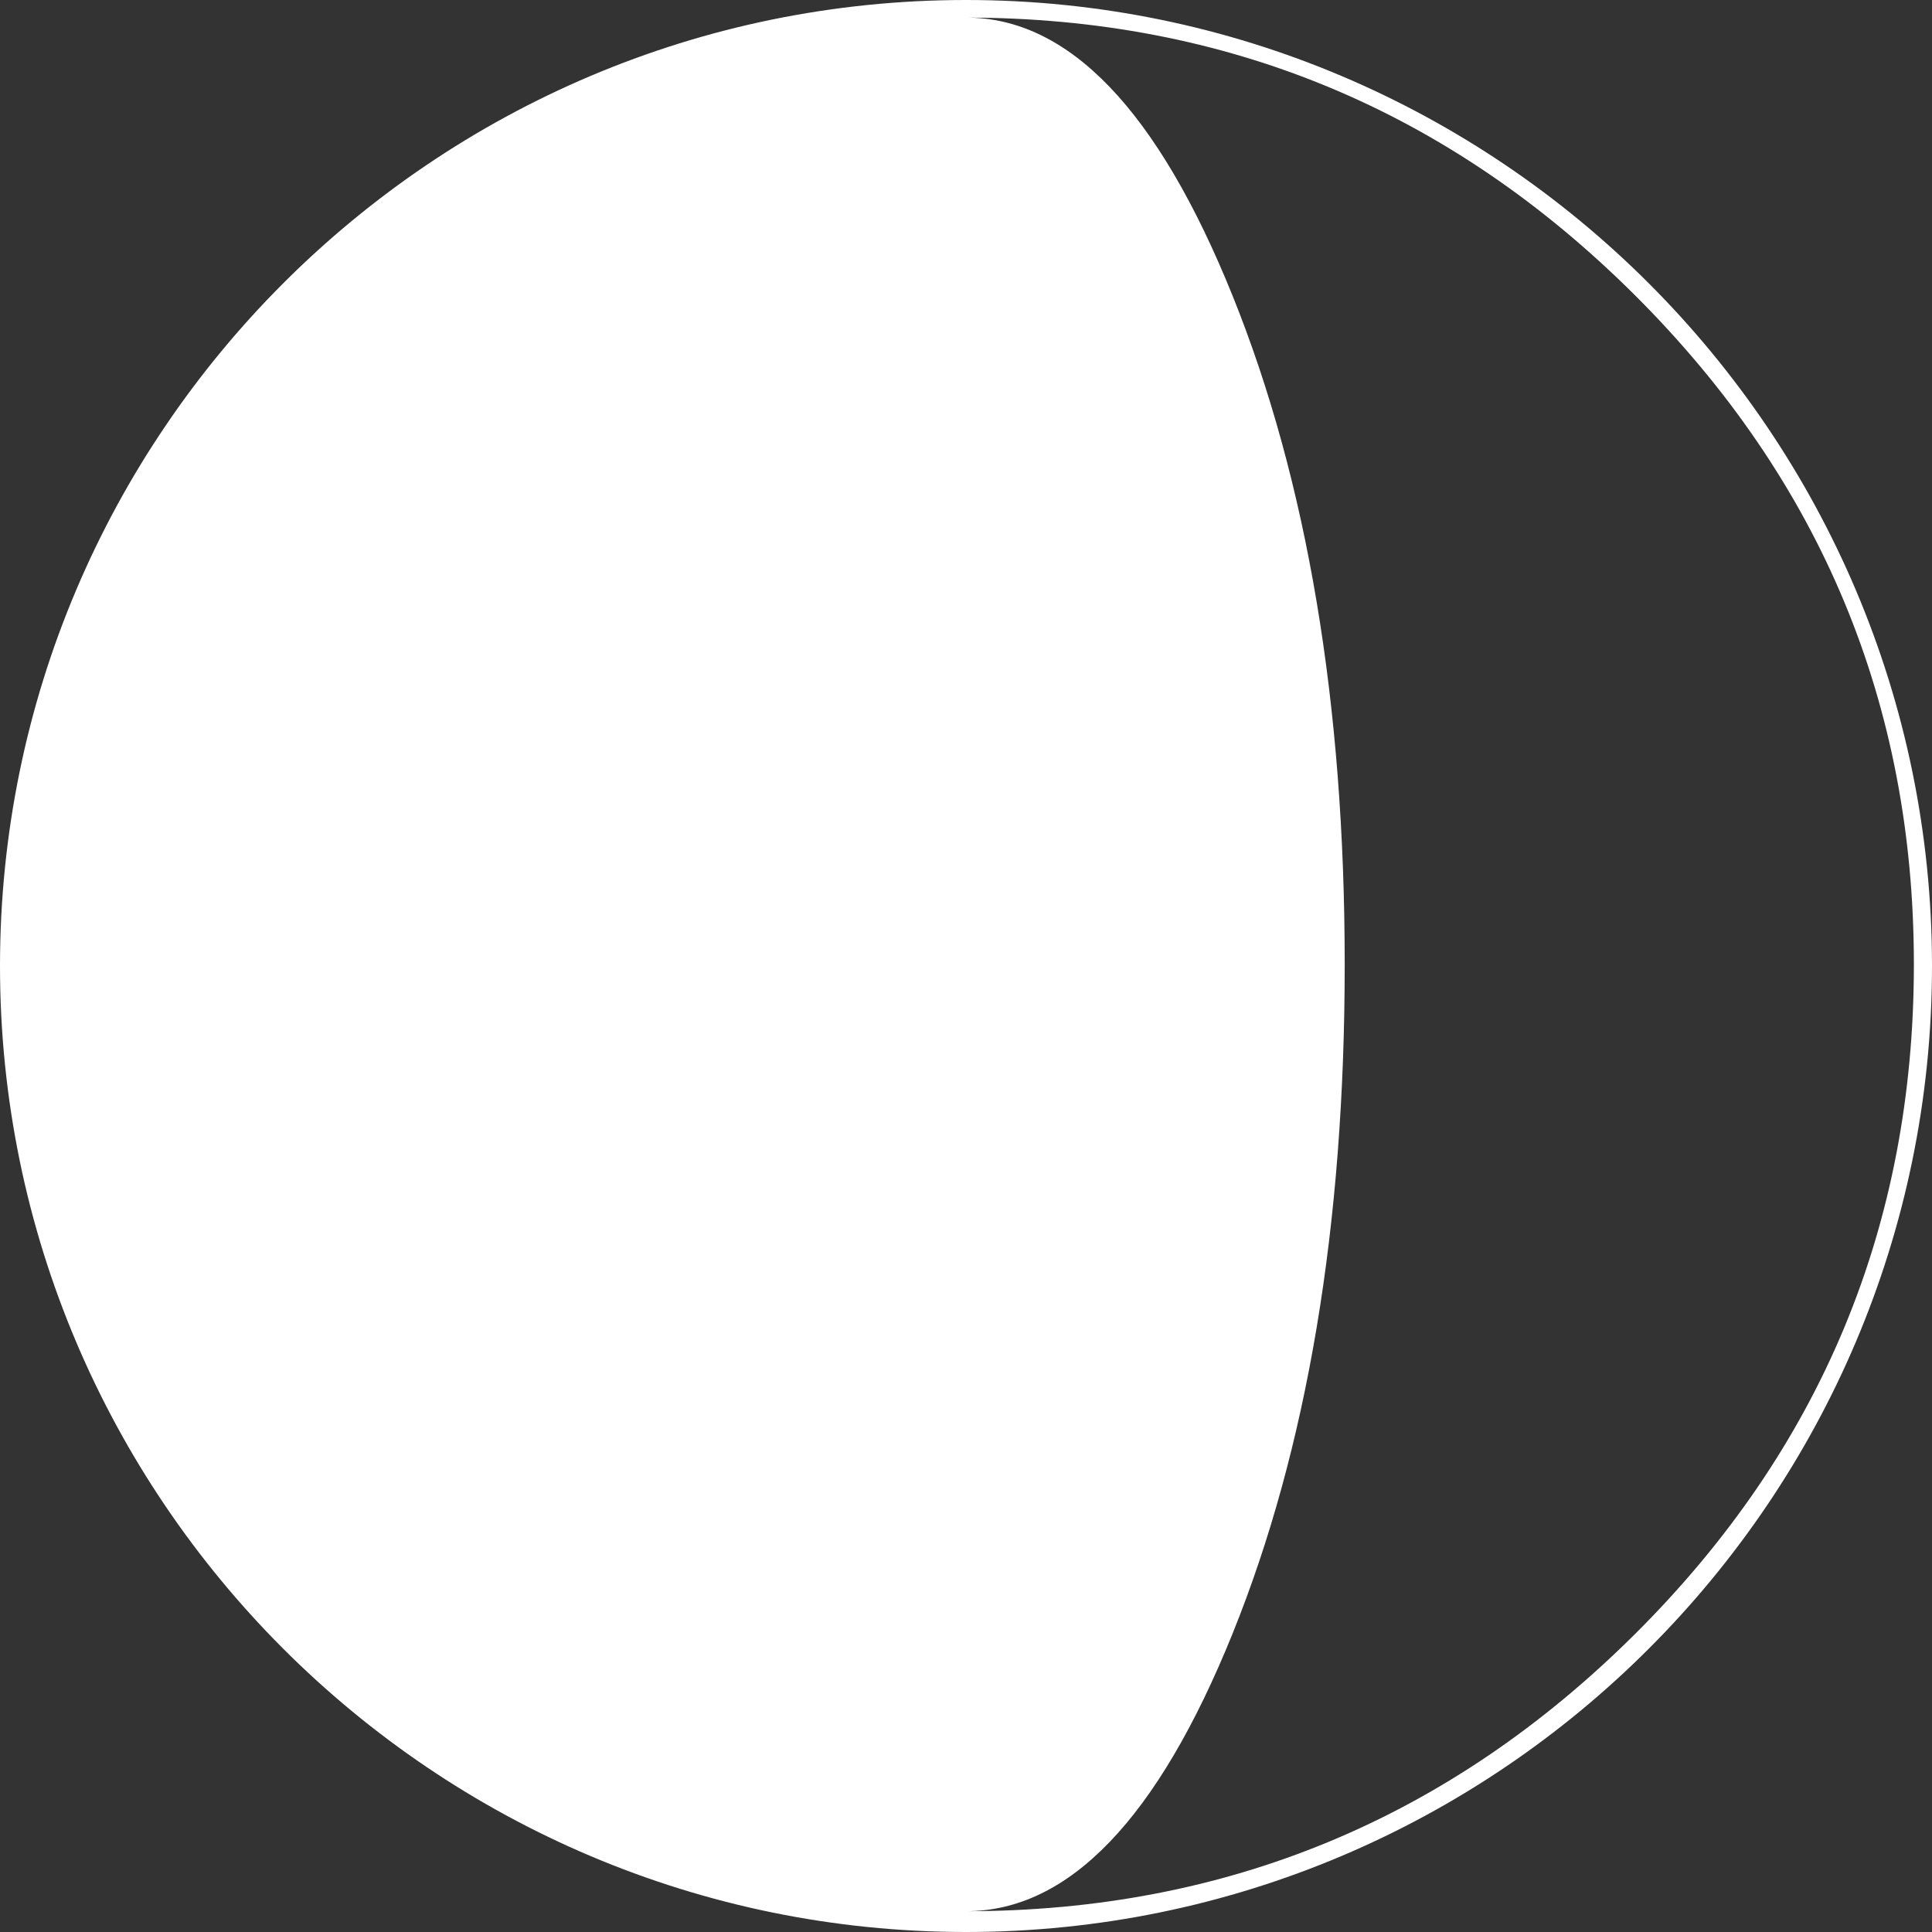 <?xml version="1.0" encoding="iso-8859-1"?>
<!DOCTYPE svg PUBLIC "-//W3C//DTD SVG 1.1//EN" "http://www.w3.org/Graphics/SVG/1.1/DTD/svg11.dtd">
<svg fill="#ffffff" version="1.1" id="Capa_1" xmlns="http://www.w3.org/2000/svg" xmlns:xlink="http://www.w3.org/1999/xlink"
	 width="800px" height="800px" viewBox="0 0 108.336 108.336"
	 xml:space="preserve">
<rect x="0" y="0" width="108.336" height="108.336" fill="#333333" stroke="none"/>
<g>
	<path d="M54.168,0C24.3,0,0,24.3,0,54.168c0,29.869,24.3,54.168,54.168,54.168s54.168-24.299,54.168-54.168
		C108.336,24.3,84.036,0,54.168,0z M91.699,91.611c-10.412,10.371-22.924,15.559-37.531,15.559c5.77,0,10.75-5.188,14.945-15.559
		c4.191-10.373,6.291-22.885,6.291-37.532c0-14.608-2.1-27.107-6.291-37.503C64.918,6.184,59.938,0.987,54.168,0.987
		c14.607,0,27.119,5.197,37.531,15.588c10.414,10.396,15.621,22.895,15.621,37.503C107.32,68.727,102.113,81.238,91.699,91.611z"/>
</g>
</svg>